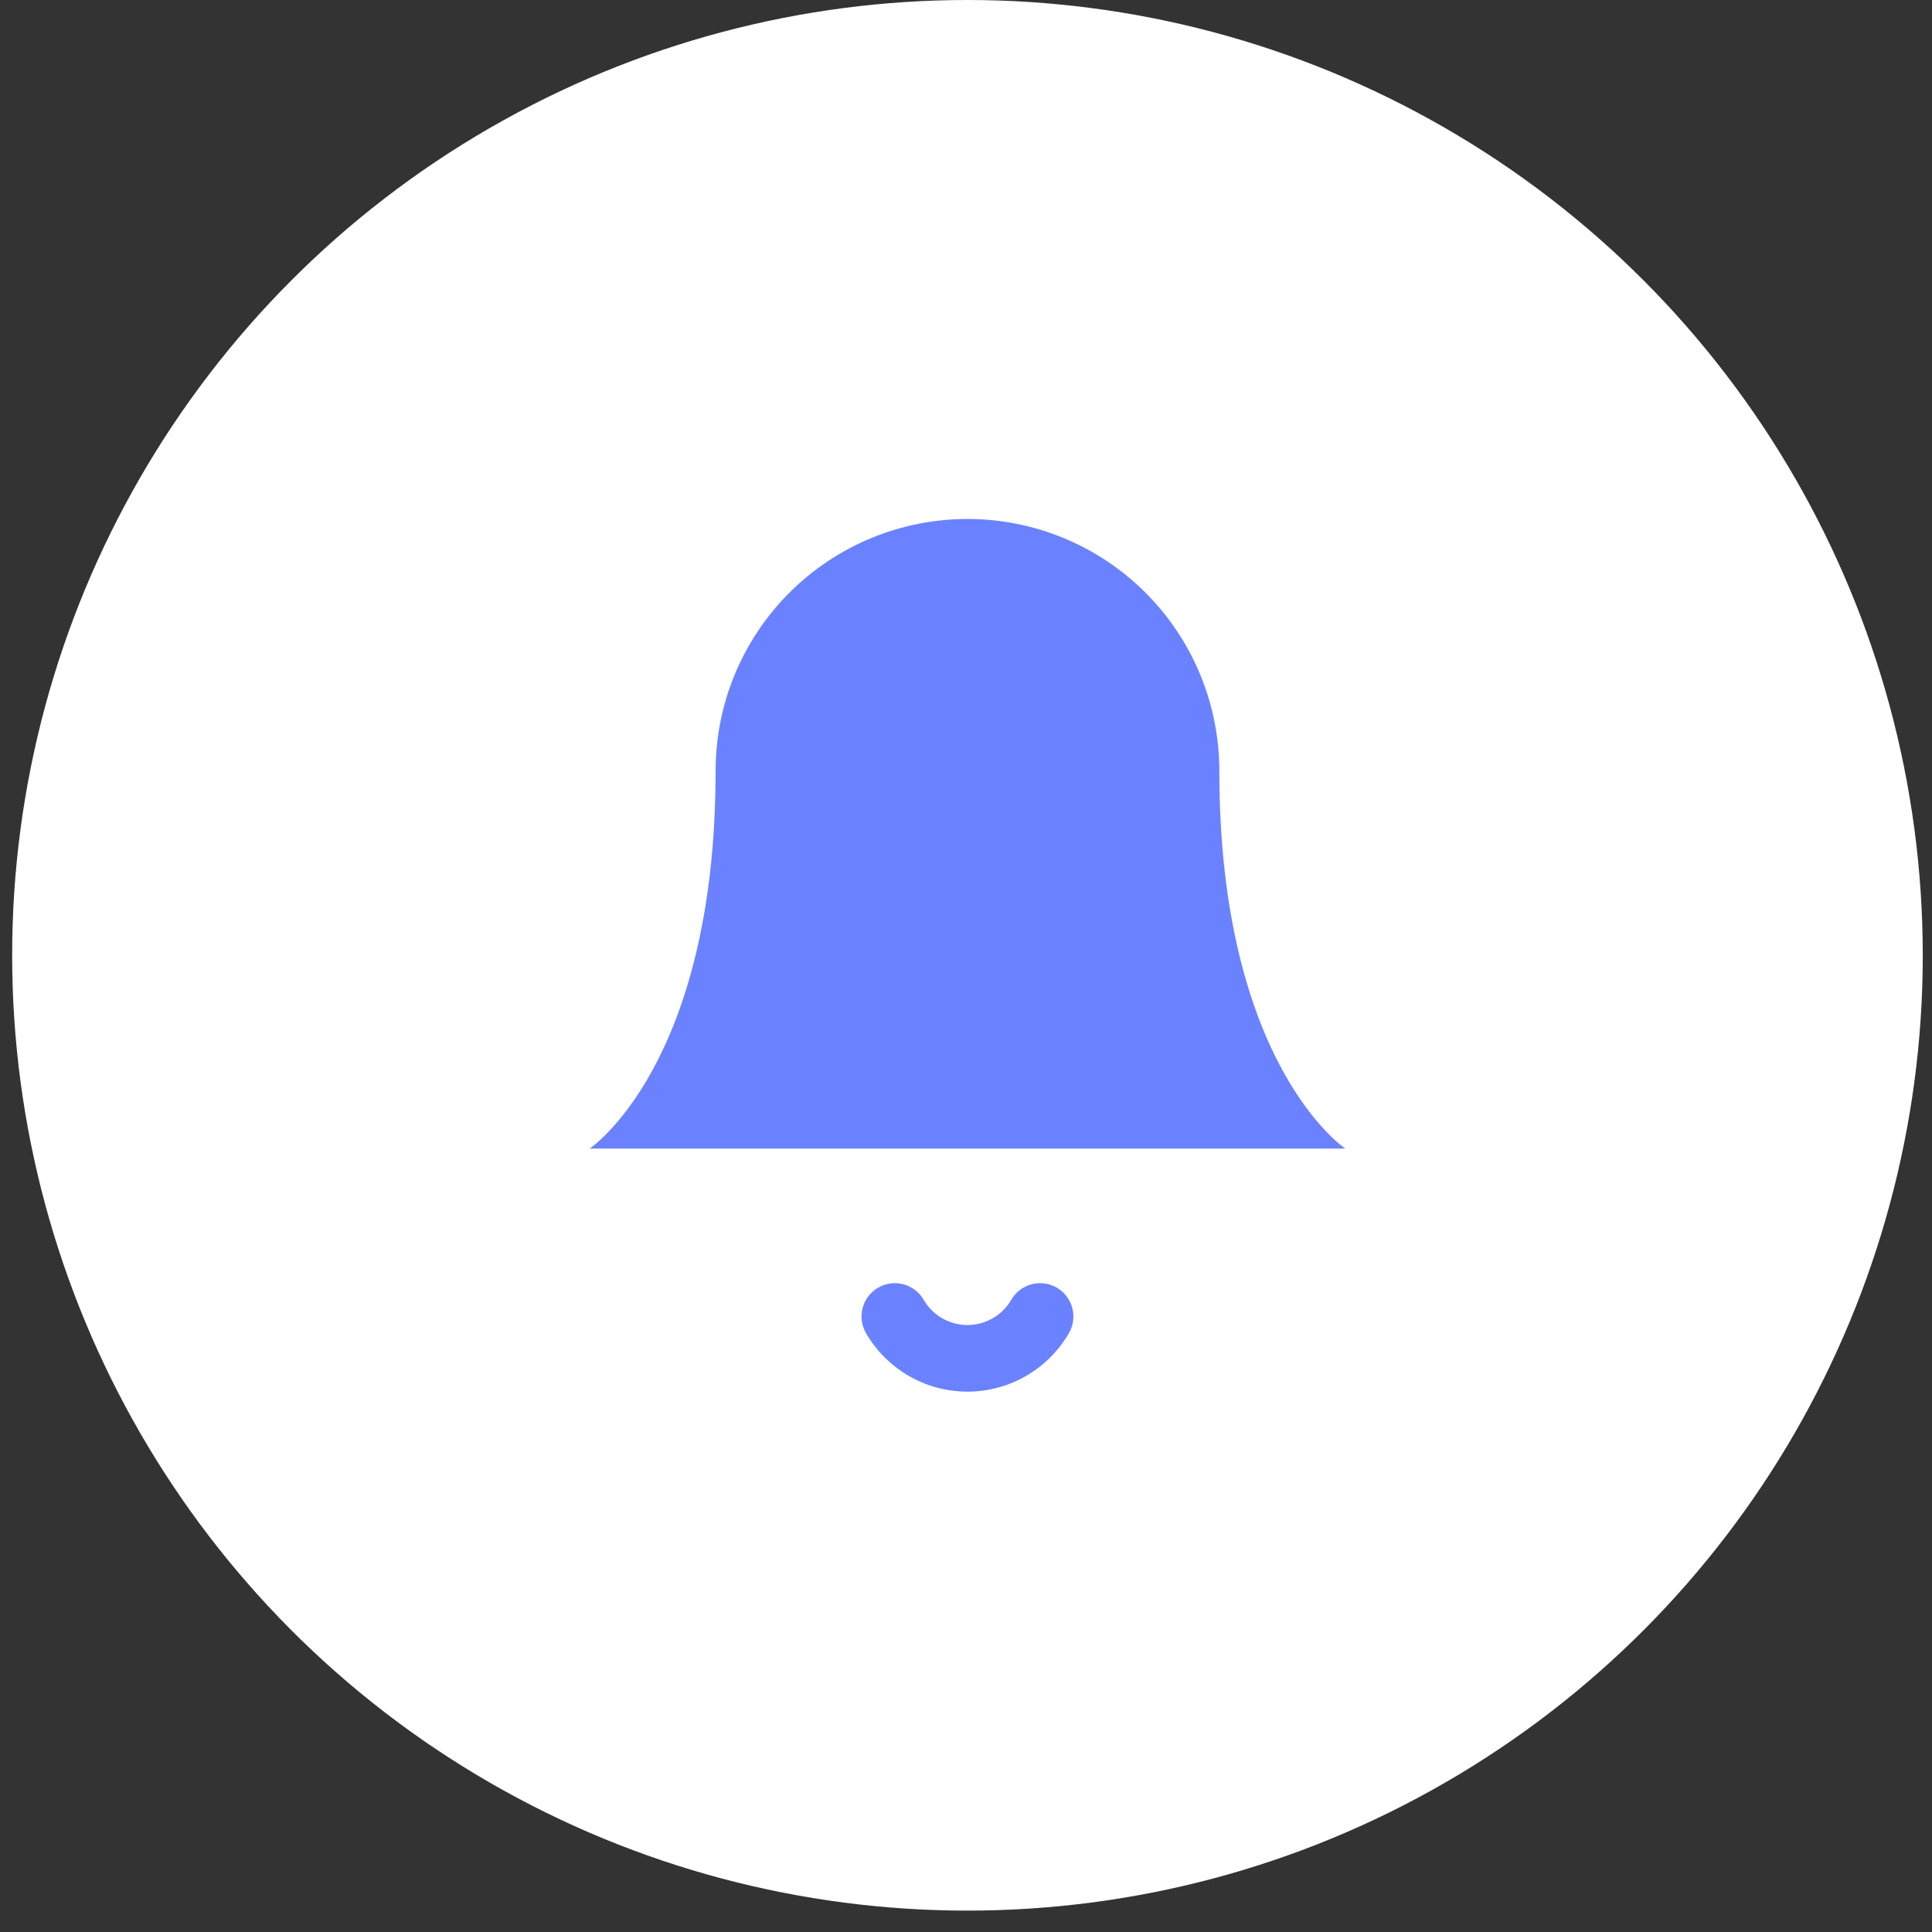 <svg width="58" height="58" viewBox="0 0 58 58" fill="none" xmlns="http://www.w3.org/2000/svg">
<rect x="0" y="0" width="58" height="58" fill="#333333" stroke="none"/>
<circle cx="29.044" cy="28.679" r="28.679" fill="white"/>
<path fill-rule="evenodd" clip-rule="evenodd" d="M34.39 17.794C35.808 19.212 36.605 21.135 36.605 23.14C36.605 31.961 40.385 34.481 40.385 34.481H17.703C17.703 34.481 21.483 31.961 21.483 23.14C21.483 21.135 22.28 19.212 23.698 17.794C25.116 16.376 27.039 15.58 29.044 15.58C31.049 15.58 32.972 16.376 34.39 17.794ZM27.729 39.02C27.452 38.542 26.84 38.38 26.362 38.657C25.884 38.934 25.722 39.546 25.999 40.024C26.308 40.557 26.753 41 27.287 41.308C27.821 41.616 28.427 41.778 29.044 41.778C29.661 41.778 30.267 41.616 30.801 41.308C31.335 41 31.779 40.557 32.089 40.024C32.366 39.546 32.203 38.934 31.726 38.657C31.248 38.38 30.636 38.542 30.359 39.02C30.225 39.251 30.034 39.442 29.803 39.575C29.572 39.708 29.31 39.778 29.044 39.778C28.778 39.778 28.516 39.708 28.285 39.575C28.054 39.442 27.863 39.251 27.729 39.02Z" fill="#6A82FF"/>
</svg>
